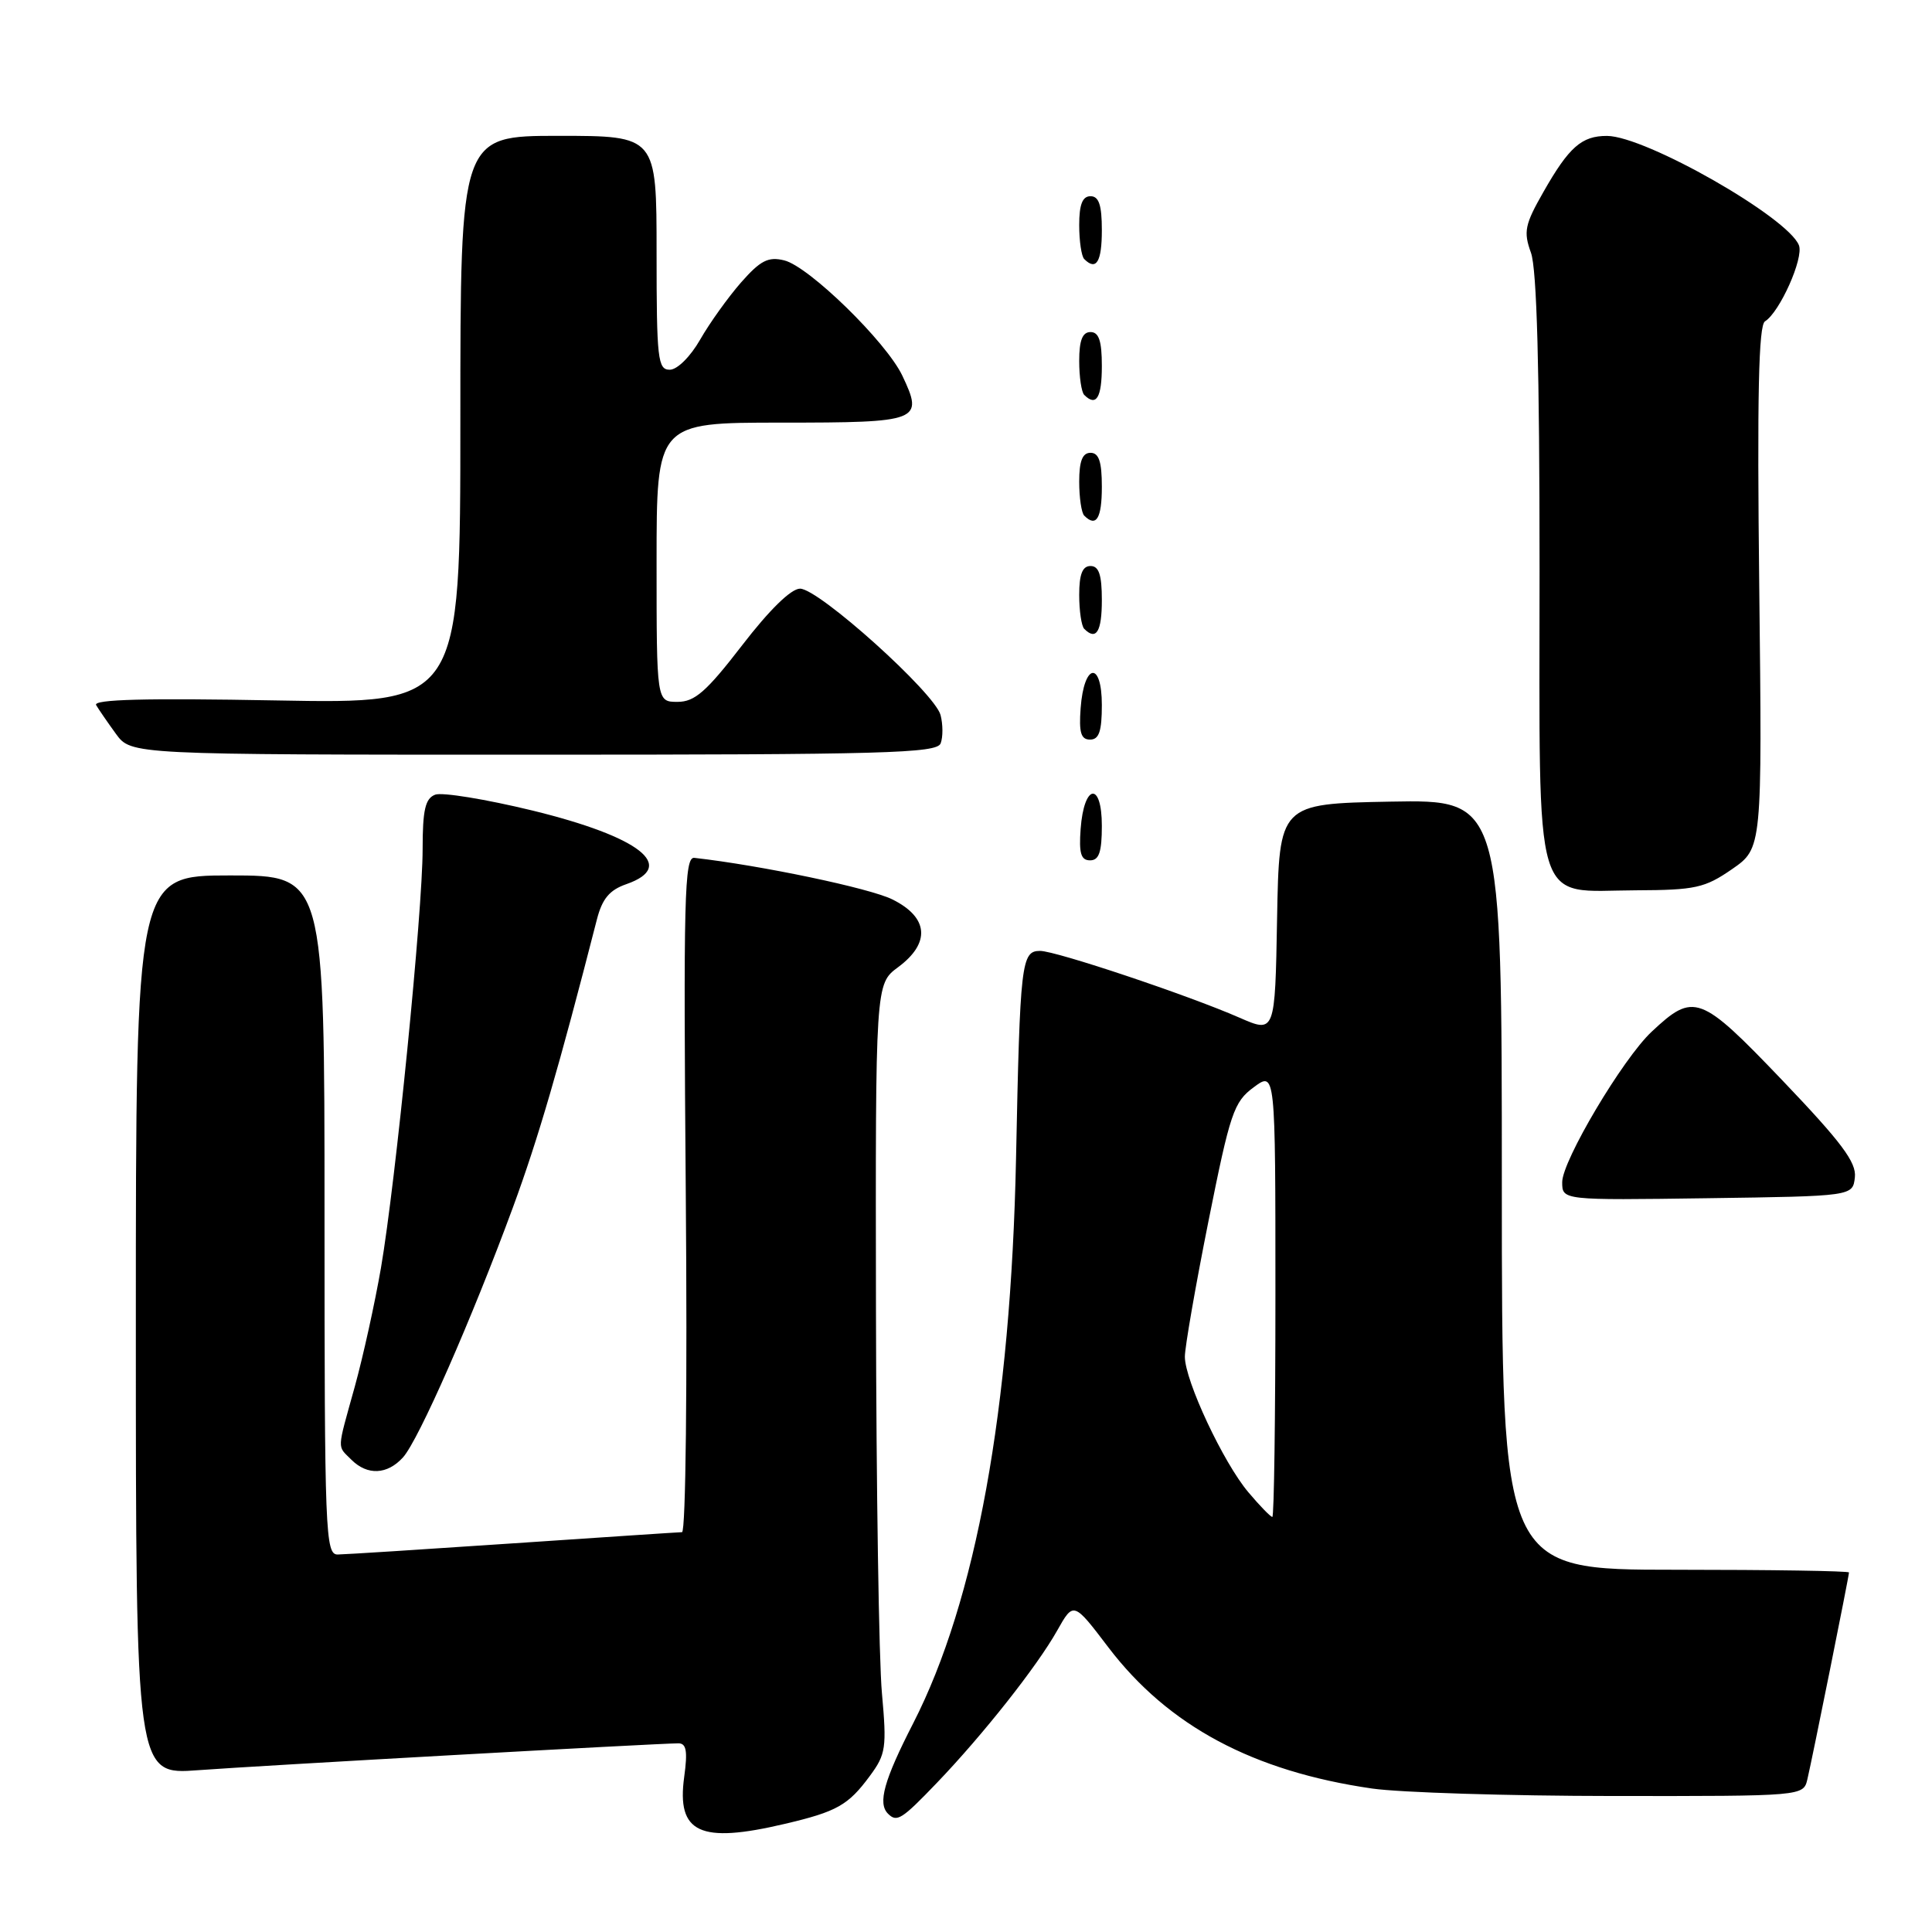 <?xml version="1.0" encoding="UTF-8" standalone="no"?>
<!DOCTYPE svg PUBLIC "-//W3C//DTD SVG 1.1//EN" "http://www.w3.org/Graphics/SVG/1.1/DTD/svg11.dtd" >
<svg xmlns="http://www.w3.org/2000/svg" xmlns:xlink="http://www.w3.org/1999/xlink" version="1.1" viewBox="0 0 256 256">
 <g >
 <path fill="currentColor"
d=" M 104.00 241.67 C 110.90 240.05 112.40 239.20 115.26 235.32 C 117.39 232.44 117.51 231.58 116.86 224.35 C 116.46 220.03 116.11 197.12 116.07 173.44 C 116.00 130.38 116.00 130.38 119.00 128.16 C 123.33 124.95 123.05 121.56 118.25 119.18 C 115.27 117.69 100.80 114.66 92.00 113.67 C 90.68 113.52 90.55 118.92 90.87 158.25 C 91.08 183.40 90.87 203.01 90.37 203.02 C 89.89 203.03 79.83 203.70 68.00 204.50 C 56.17 205.30 45.71 205.97 44.75 205.98 C 43.11 206.00 43.00 203.20 43.00 161.00 C 43.00 116.00 43.00 116.00 30.50 116.00 C 18.00 116.00 18.00 116.00 18.00 175.59 C 18.00 235.18 18.00 235.18 26.25 234.56 C 34.29 233.96 87.12 231.01 89.89 231.00 C 90.95 231.00 91.13 232.03 90.66 235.45 C 89.64 242.89 92.73 244.33 104.00 241.67 Z  M 124.13 236.25 C 130.24 229.88 137.43 220.78 140.08 216.06 C 142.25 212.21 142.25 212.21 146.87 218.29 C 154.80 228.70 166.04 234.71 181.81 236.99 C 185.49 237.52 199.85 237.97 213.73 237.98 C 238.96 238.00 238.96 238.00 239.49 235.75 C 240.16 232.91 245.00 208.85 245.00 208.36 C 245.00 208.16 234.65 208.00 222.00 208.00 C 199.00 208.00 199.00 208.00 199.00 156.97 C 199.00 105.95 199.00 105.95 184.25 106.22 C 169.50 106.50 169.50 106.50 169.22 121.70 C 168.95 136.91 168.95 136.91 164.22 134.84 C 157.39 131.85 139.91 126.00 137.82 126.00 C 135.33 126.00 135.16 127.46 134.63 153.50 C 133.94 186.71 129.33 212.07 121.01 228.33 C 117.12 235.92 116.28 238.95 117.67 240.33 C 118.84 241.50 119.48 241.10 124.13 236.25 Z  M 53.40 193.11 C 55.46 190.84 62.53 174.75 67.96 160.00 C 71.31 150.89 74.05 141.50 79.09 121.84 C 79.80 119.08 80.76 117.93 83.01 117.15 C 89.79 114.78 84.79 110.88 70.55 107.40 C 64.37 105.90 58.57 104.95 57.66 105.30 C 56.35 105.80 56.00 107.31 56.00 112.51 C 56.00 120.72 52.43 156.62 50.48 168.00 C 49.67 172.68 48.11 179.76 47.01 183.74 C 44.61 192.39 44.65 191.50 46.57 193.43 C 48.68 195.53 51.32 195.41 53.40 193.11 Z  M 245.78 156.00 C 246.01 154.02 244.00 151.35 236.16 143.14 C 225.27 131.76 224.45 131.46 218.85 136.71 C 215.04 140.27 207.00 153.80 207.00 156.64 C 207.00 159.04 207.00 159.04 226.25 158.77 C 245.50 158.50 245.50 158.50 245.78 156.00 Z  M 229.50 115.17 C 233.50 112.40 233.50 112.40 233.11 77.85 C 232.82 52.40 233.02 43.11 233.87 42.58 C 235.82 41.37 239.02 34.21 238.37 32.51 C 236.95 28.81 218.04 18.03 212.94 18.01 C 209.58 18.00 207.90 19.48 204.52 25.42 C 202.04 29.76 201.85 30.70 202.86 33.49 C 203.64 35.64 204.00 48.87 204.00 75.32 C 204.00 121.50 202.96 118.02 216.75 117.97 C 224.65 117.94 225.89 117.66 229.50 115.17 Z  M 146.00 109.42 C 146.00 103.51 143.63 103.86 143.19 109.83 C 142.95 113.07 143.23 114.00 144.44 114.00 C 145.63 114.00 146.00 112.90 146.00 109.42 Z  M 124.64 98.50 C 124.96 97.67 124.95 95.98 124.63 94.75 C 123.87 91.83 108.50 78.00 106.01 78.00 C 104.82 78.00 101.95 80.81 98.34 85.50 C 93.60 91.65 92.06 93.00 89.78 93.00 C 87.00 93.00 87.00 93.00 87.00 74.50 C 87.00 56.00 87.00 56.00 103.53 56.00 C 121.92 56.00 122.42 55.80 119.56 49.77 C 117.44 45.31 107.18 35.29 103.91 34.50 C 101.80 33.98 100.76 34.51 98.19 37.43 C 96.47 39.40 94.03 42.80 92.78 44.99 C 91.49 47.25 89.74 48.99 88.75 48.99 C 87.16 49.00 87.00 47.60 87.00 33.50 C 87.00 18.00 87.00 18.00 74.00 18.00 C 61.00 18.00 61.00 18.00 61.00 55.63 C 61.00 93.26 61.00 93.26 36.55 92.81 C 19.33 92.49 12.29 92.67 12.74 93.43 C 13.09 94.02 14.27 95.74 15.37 97.25 C 17.38 100.00 17.38 100.00 70.72 100.00 C 117.25 100.00 124.14 99.81 124.64 98.50 Z  M 146.00 93.42 C 146.00 87.51 143.63 87.86 143.19 93.83 C 142.95 97.07 143.23 98.00 144.44 98.00 C 145.63 98.00 146.00 96.90 146.00 93.42 Z  M 146.00 79.50 C 146.00 76.17 145.61 75.00 144.50 75.00 C 143.43 75.00 143.00 76.09 143.00 78.83 C 143.00 80.94 143.30 82.97 143.67 83.33 C 145.26 84.92 146.00 83.70 146.00 79.50 Z  M 146.00 64.50 C 146.00 61.17 145.61 60.00 144.50 60.00 C 143.43 60.00 143.00 61.09 143.00 63.83 C 143.00 65.94 143.30 67.97 143.67 68.33 C 145.26 69.92 146.00 68.70 146.00 64.50 Z  M 146.00 48.50 C 146.00 45.17 145.61 44.00 144.50 44.00 C 143.43 44.00 143.00 45.09 143.00 47.83 C 143.00 49.94 143.30 51.97 143.67 52.33 C 145.26 53.92 146.00 52.70 146.00 48.50 Z  M 146.00 30.50 C 146.00 27.17 145.61 26.00 144.50 26.00 C 143.43 26.00 143.00 27.09 143.00 29.83 C 143.00 31.94 143.30 33.97 143.67 34.33 C 145.26 35.92 146.00 34.70 146.00 30.50 Z  M 165.43 197.75 C 162.11 193.84 157.00 182.93 157.00 179.77 C 157.00 178.52 158.40 170.46 160.12 161.85 C 163.00 147.44 163.48 146.02 166.12 144.07 C 169.00 141.94 169.00 141.94 169.00 171.47 C 169.00 187.71 168.82 201.00 168.59 201.00 C 168.36 201.00 166.94 199.54 165.43 197.75 Z "/>
</g>
</svg>
